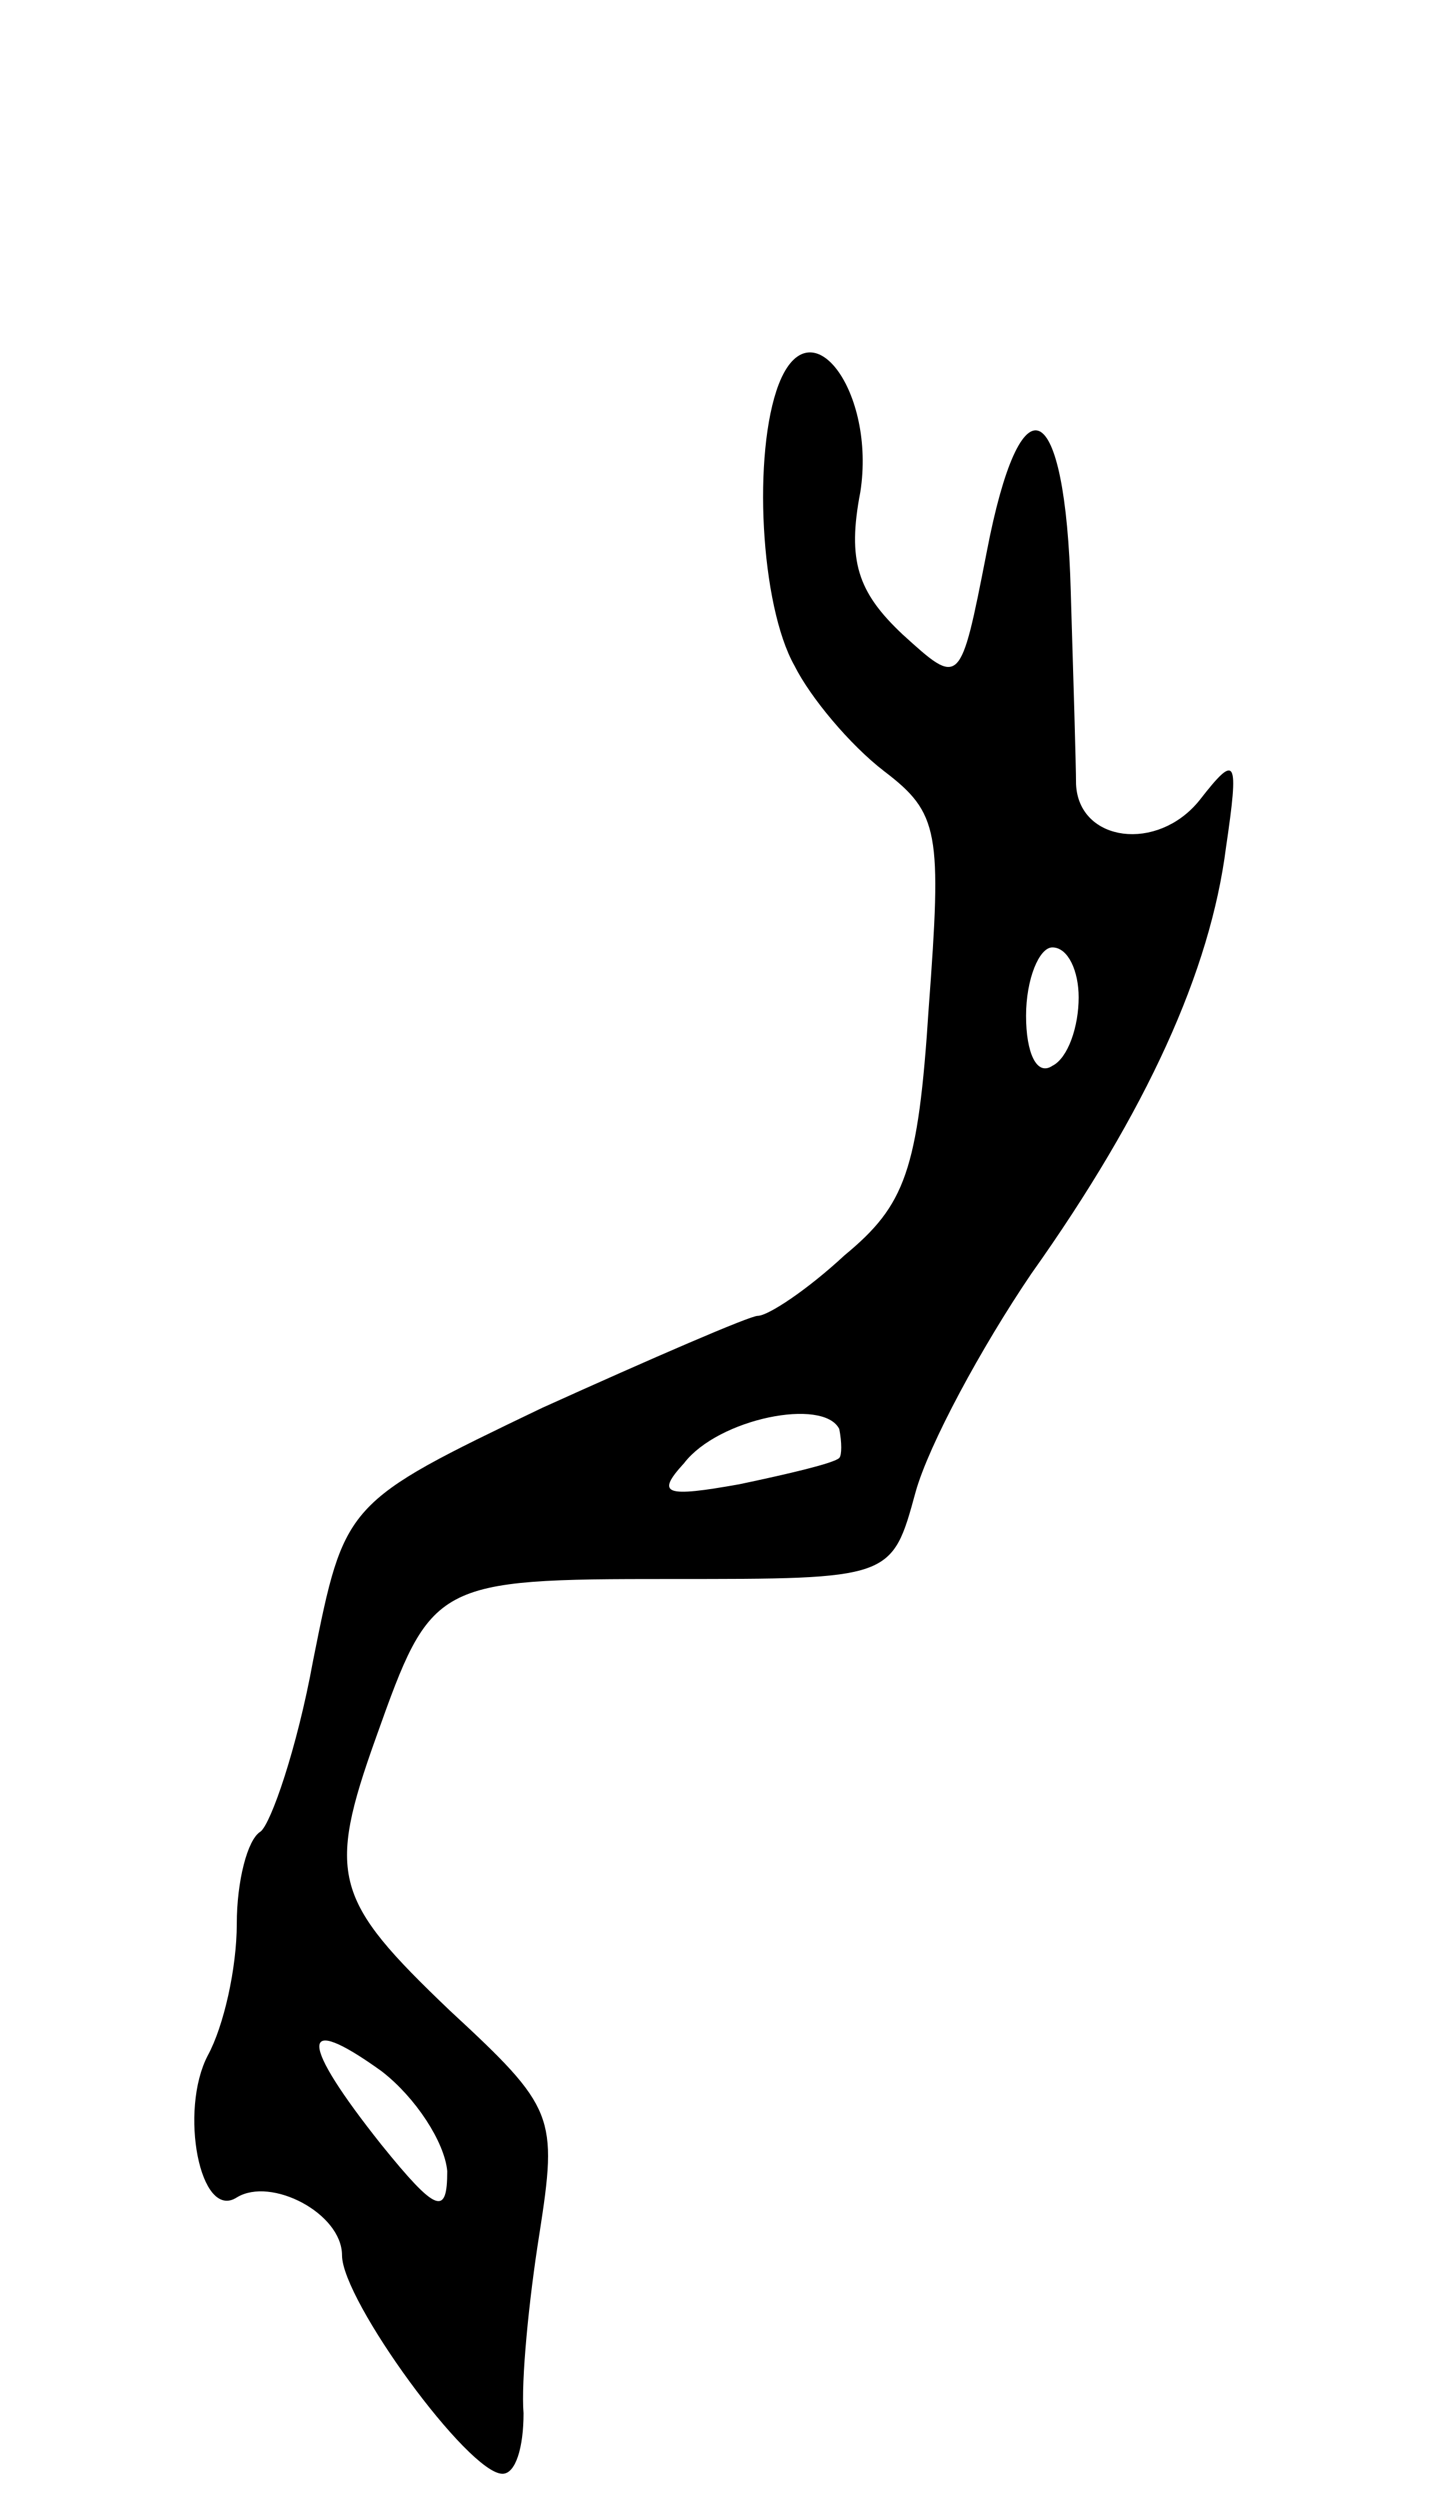 <svg version="1.0" xmlns="http://www.w3.org/2000/svg"
 width="55pt" height="95pt" viewBox="0 0 55 95"
 preserveAspectRatio="xMidYMid meet">
<g transform="translate(0,95) scale(0.1,-0.1)"
fill="#000000" stroke="none">
<path d="M296 804 c-10 -26 -7 -84 6 -107 6 -12 21 -30 34 -40 21 -16 22 -23
17 -90 -4 -62 -9 -75 -32 -94 -14 -13 -29 -23 -33 -23 -3 0 -40 -16 -82 -35
-75 -36 -75 -36 -87 -96 -6 -33 -16 -62 -20 -65 -5 -3 -9 -19 -9 -35 0 -17 -5
-39 -11 -50 -11 -21 -3 -63 11 -54 13 8 40 -6 40 -22 0 -17 48 -83 61 -83 5 0
8 10 8 23 -1 12 2 43 6 68 7 45 6 48 -34 85 -44 42 -47 51 -28 104 21 59 22
60 112 60 84 0 84 0 93 33 5 18 25 55 44 83 44 62 68 115 74 162 5 34 4 36
-10 18 -16 -20 -46 -16 -47 6 0 7 -1 40 -2 73 -2 75 -19 83 -32 15 -10 -51
-10 -51 -32 -31 -17 16 -21 28 -16 54 6 38 -19 72 -31 41z m114 -233 c0 -11
-4 -23 -10 -26 -6 -4 -10 5 -10 19 0 14 5 26 10 26 6 0 10 -9 10 -19z m-91
-175 c-2 -2 -19 -6 -38 -10 -28 -5 -32 -4 -21 8 13 17 53 25 59 13 1 -5 1 -10
0 -11z m-149 -271 c0 -17 -4 -16 -25 10 -31 39 -32 51 0 28 13 -10 24 -27 25
-38z"/>
</g>
</svg>
